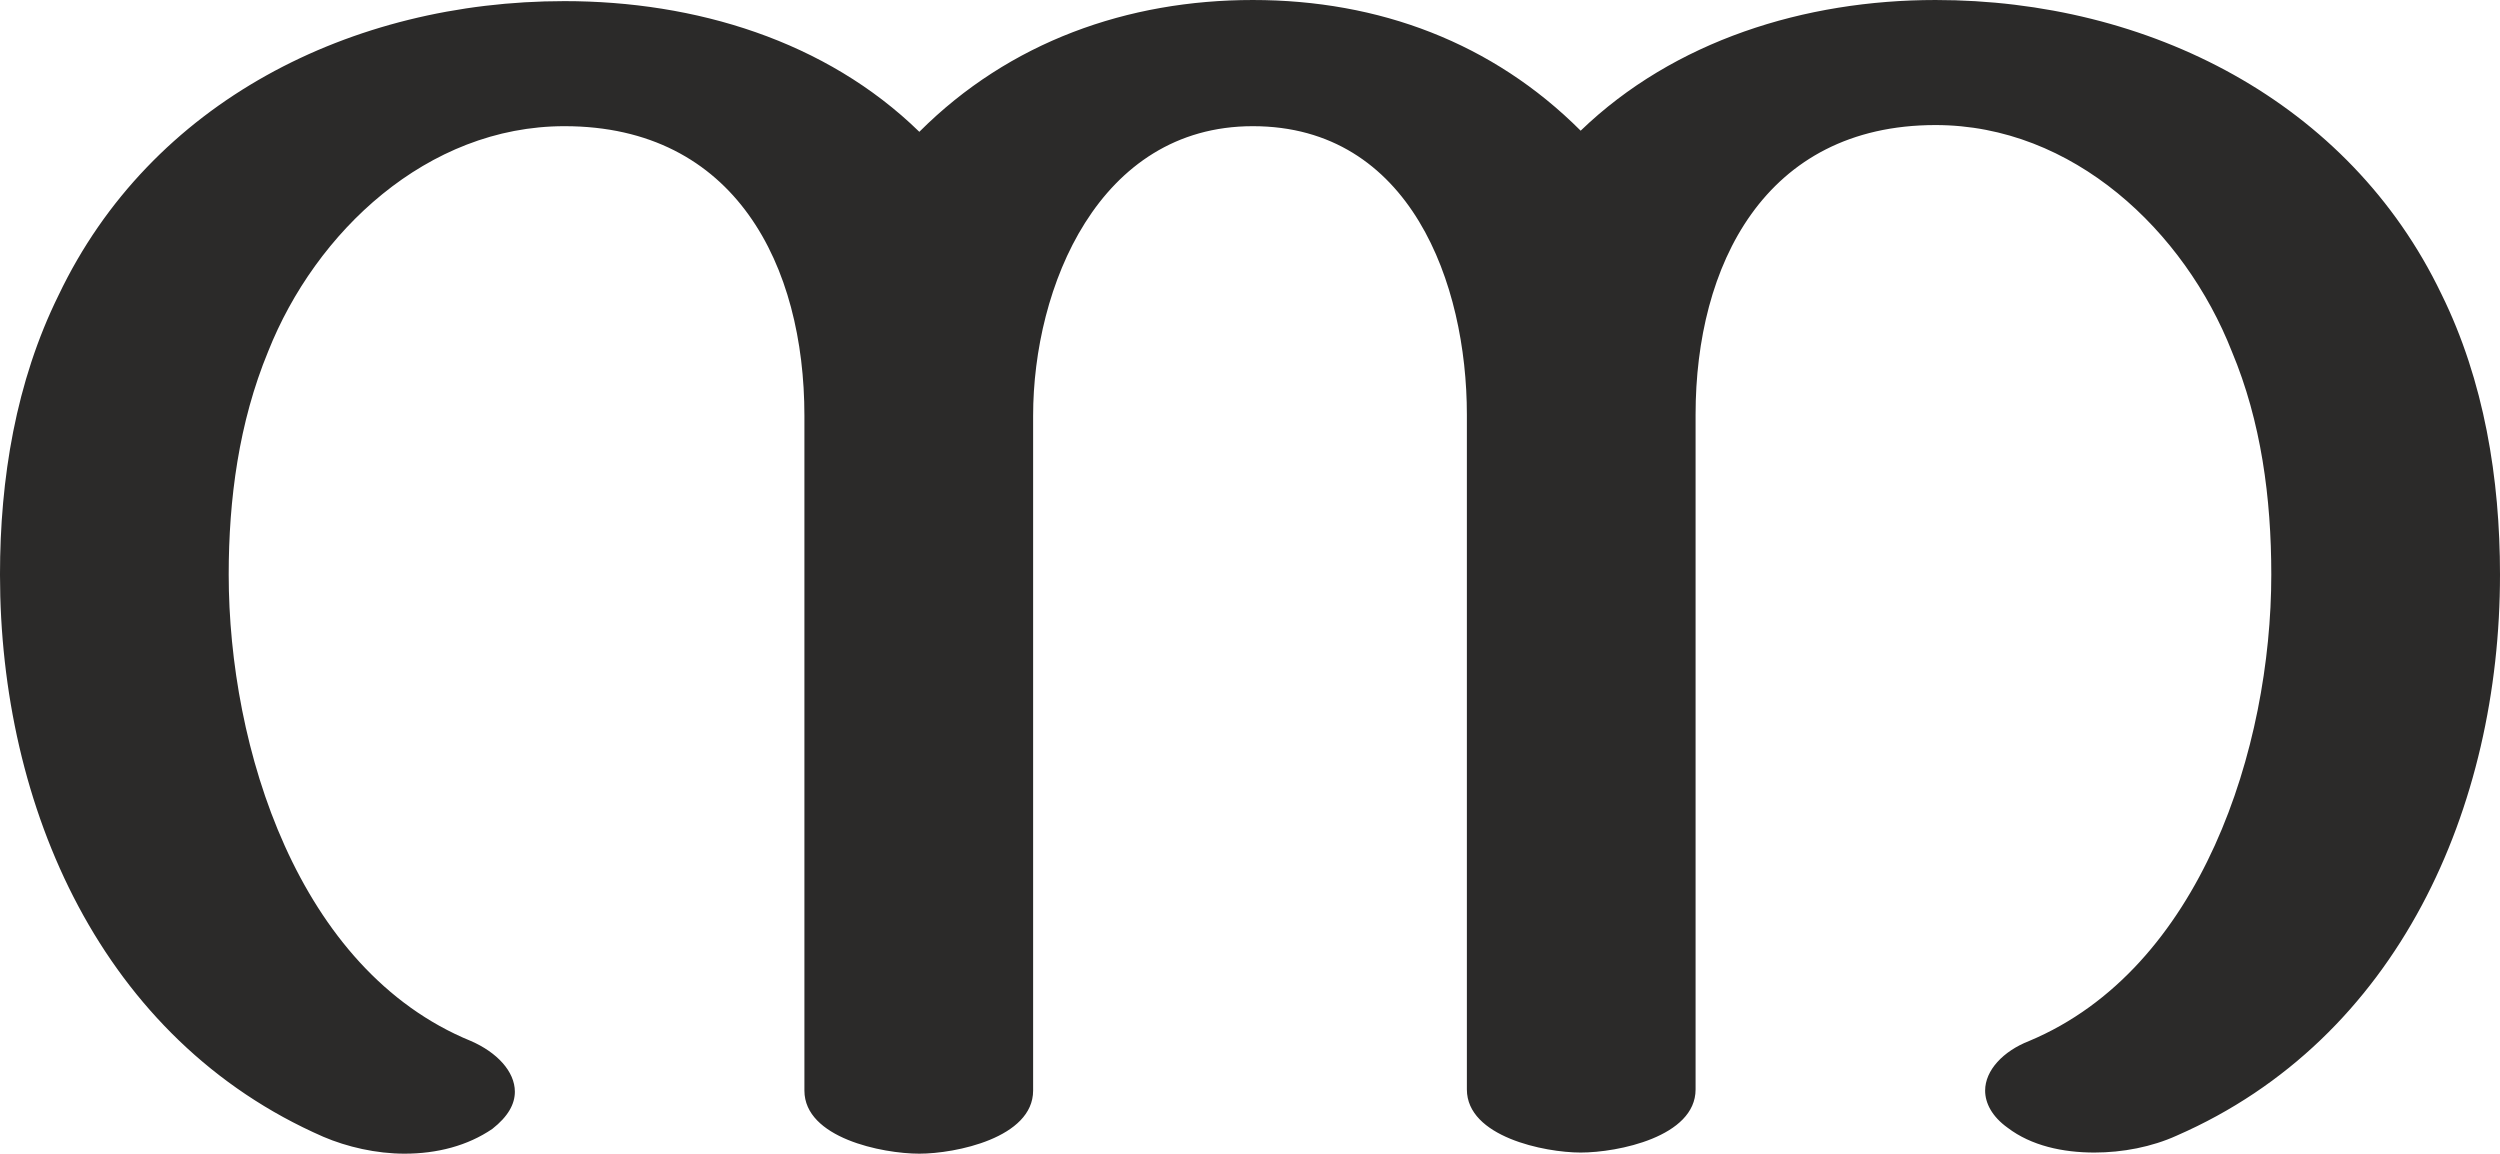 <?xml version="1.0" encoding="UTF-8"?>
<!DOCTYPE svg PUBLIC "-//W3C//DTD SVG 1.1//EN" "http://www.w3.org/Graphics/SVG/1.1/DTD/svg11.dtd">
<!-- Creator: CorelDRAW X8 -->
<svg xmlns="http://www.w3.org/2000/svg" xml:space="preserve" width="2219px" height="1024px" version="1.1" style="shape-rendering:geometricPrecision; text-rendering:geometricPrecision; image-rendering:optimizeQuality; fill-rule:evenodd; clip-rule:evenodd"
viewBox="0 0 2219 1024"
 xmlns:xlink="http://www.w3.org/1999/xlink">
 <defs>
  <style type="text/css">
   <![CDATA[
    .fil0 {fill:#2B2A29;fill-rule:nonzero}
   ]]>
  </style>
 </defs>
 <g id="Layer_x0020_1">
  <path class="fil0" d="M816 1024c32,0 101,-14 101,-56l0 -599c0,-114 58,-257 195,-257 140,0 190,140 190,256l0 599c0,42 69,56 101,56 33,0 102,-14 102,-56l0 -599c0,-132 61,-257 213,-257 122,0 221,94 263,201 26,62 35,130 35,198 0,153 -62,350 -215,414 -23,9 -39,26 -39,44 0,11 6,23 20,33 21,16 49,22 77,22 25,0 51,-5 73,-15 197,-86 287,-292 287,-498 0,-85 -14,-172 -52,-249 -82,-171 -260,-261 -449,-261 -116,0 -232,36 -315,116 -78,-78 -179,-116 -291,-116 -111,0 -216,37 -296,117 -83,-81 -199,-116 -315,-116 -189,0 -367,89 -449,261 -38,77 -52,163 -52,248 0,206 90,413 287,499 21,9 47,15 72,15 29,0 56,-7 78,-22 14,-11 20,-22 20,-33 0,-18 -16,-35 -39,-45 -154,-63 -215,-261 -215,-414 0,-67 9,-135 35,-198 42,-106 141,-200 263,-200 152,0 213,124 213,257l0 599c0,42 69,56 102,56z"/>
 </g>
</svg>

